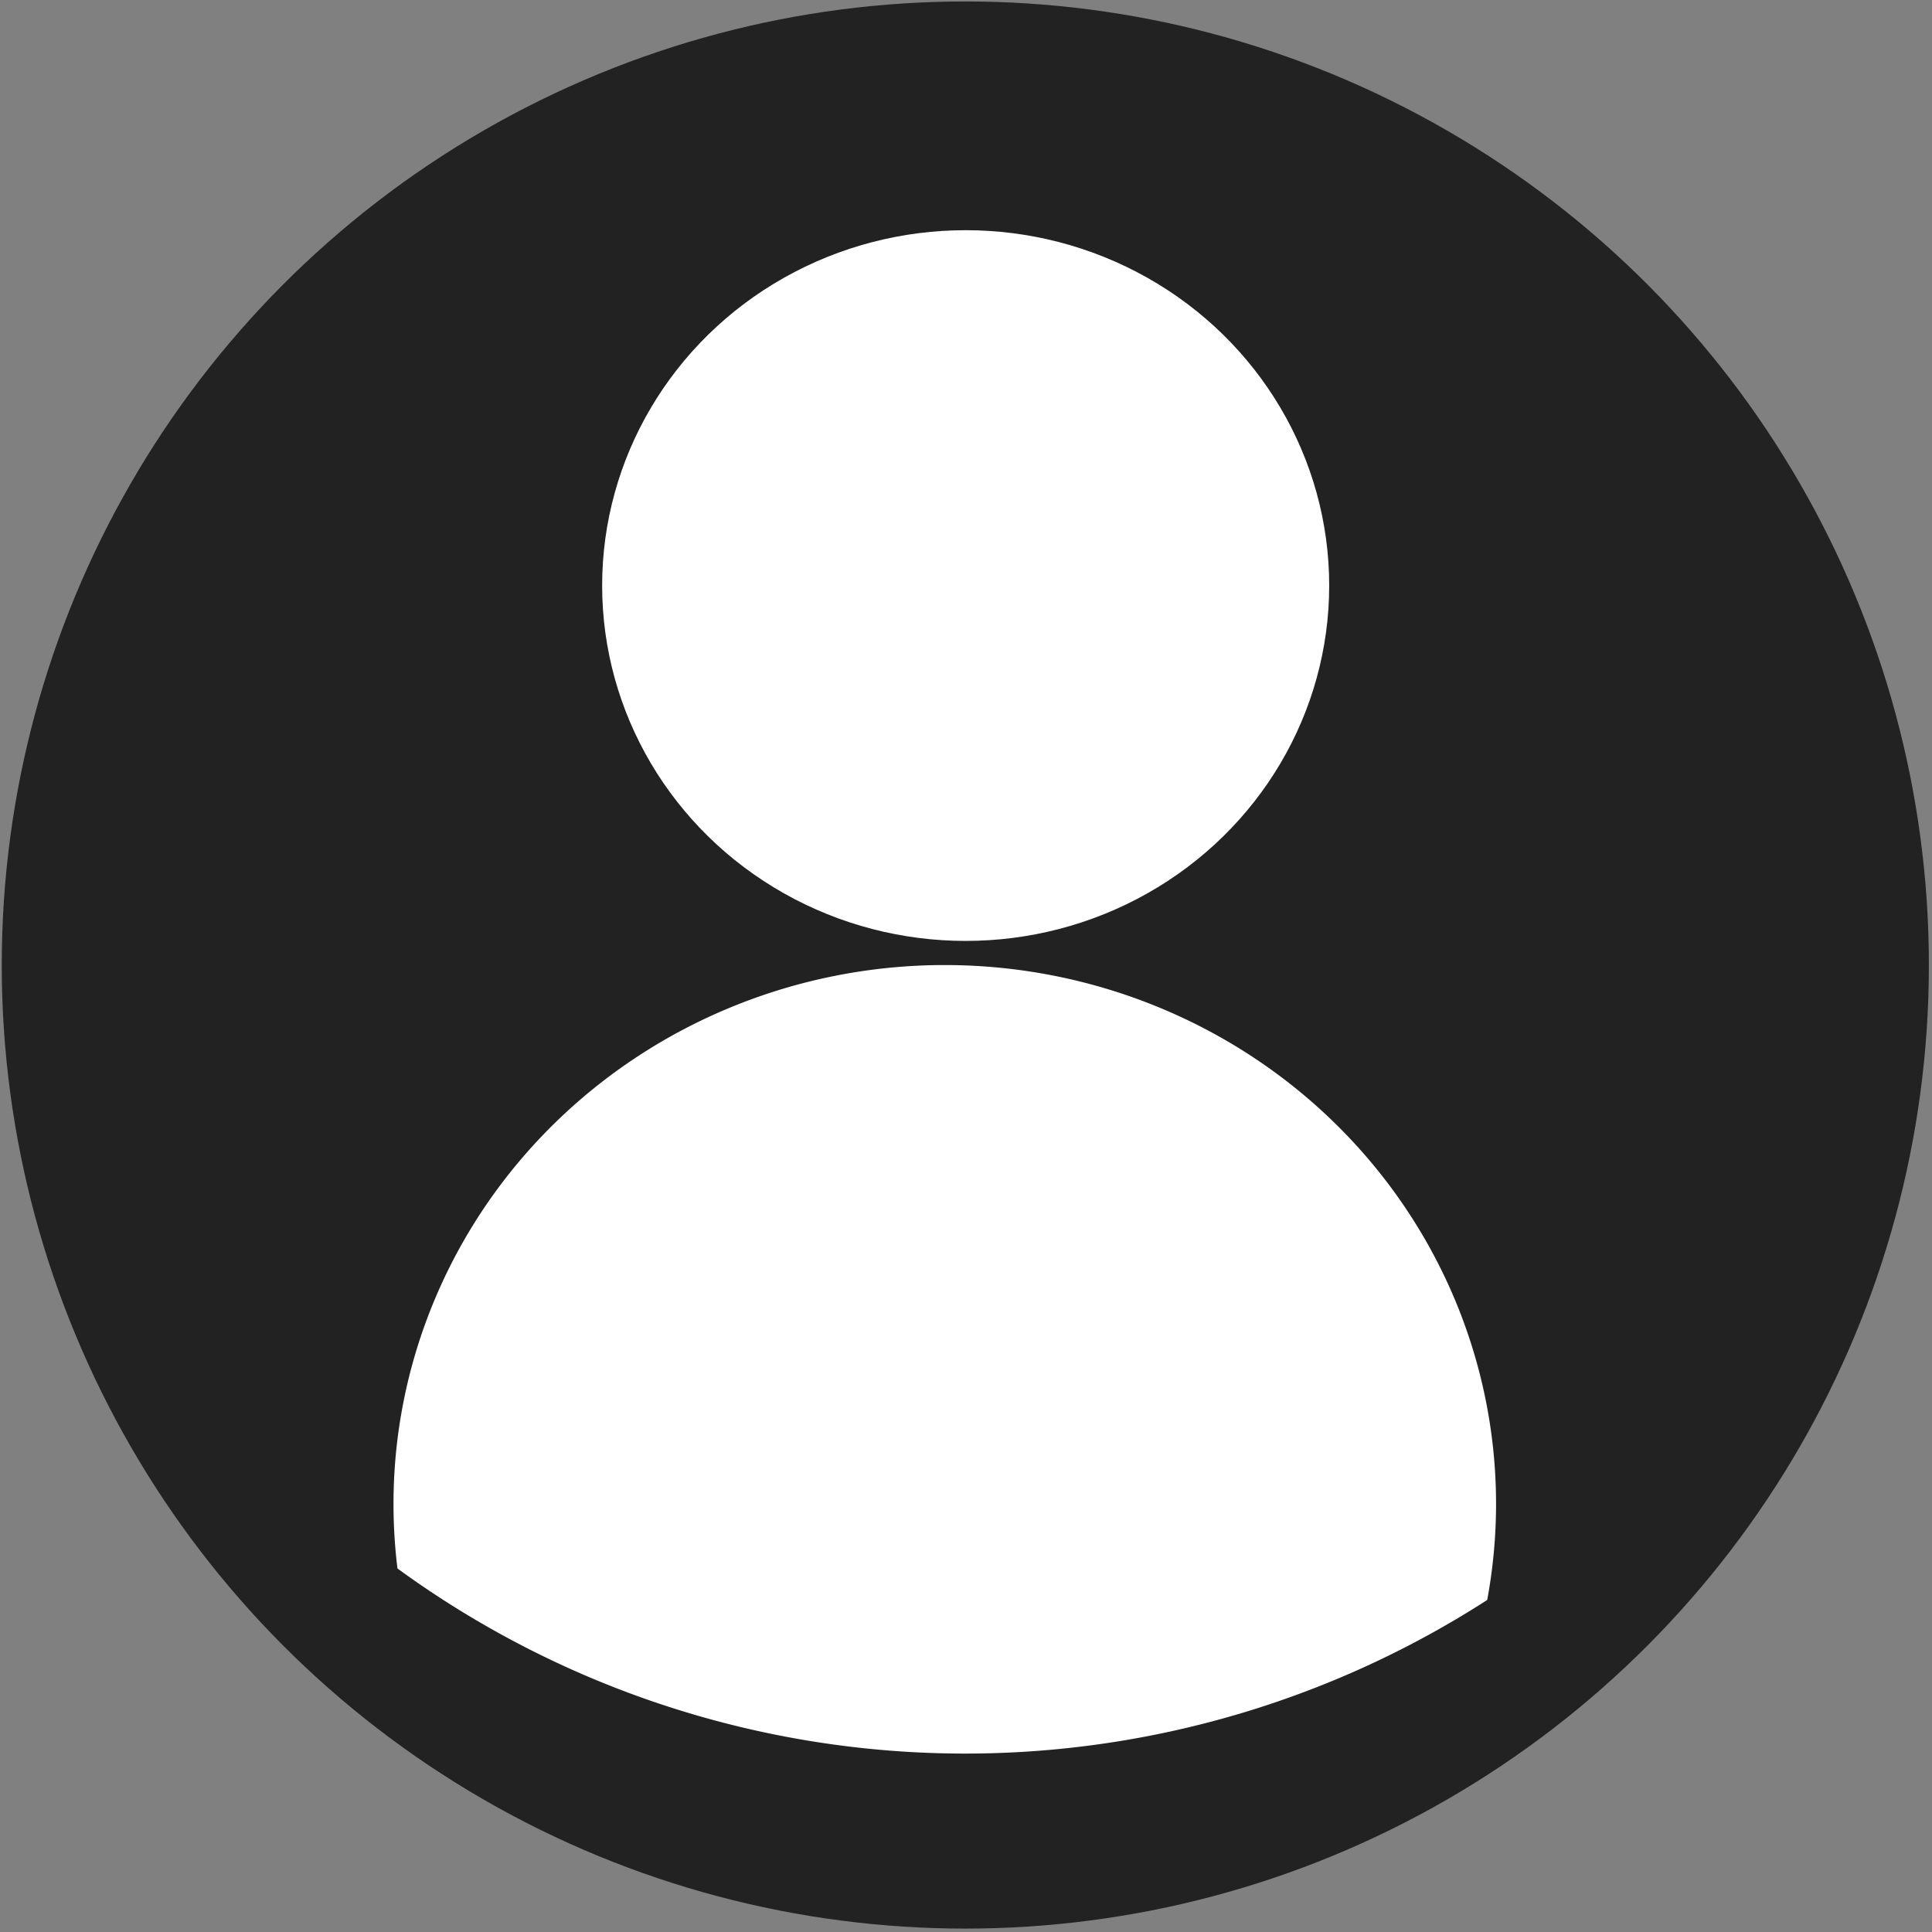 <?xml version="1.0" encoding="UTF-8" standalone="no"?>
<svg
   xmlns:dc="http://purl.org/dc/elements/1.1/"
   xmlns:cc="http://creativecommons.org/ns#"
   xmlns:rdf="http://www.w3.org/1999/02/22-rdf-syntax-ns#"
   xmlns:svg="http://www.w3.org/2000/svg"
   xmlns="http://www.w3.org/2000/svg"
   width="75mm"
   height="75mm"
   viewBox="0 0 75 75"
   version="1.1"
   id="svg8">
  <rect x="0" y="0" width="75" height="75" fill="#808080" stroke="none"/>
  <defs
     id="defs2" />
  <g
     id="layer1">
    <g
       id="g928"
       transform="matrix(0.856,0,0,0.856,-65.226,-40.848)">
      <circle
         style="fill:#222222;stroke-width:0.265"
         id="path833"
         cx="119.976"
         cy="91.484"
         r="43.698" />
      <ellipse
         style="fill:#ffffff;stroke-width:0.198"
         id="path835"
         cx="-119.992"
         cy="74.275"
         rx="16.486"
         ry="16.116"
         transform="scale(-1,1)" />
      <path
         id="path835-3"
         style="fill:#ffffff;stroke-width:0.3"
         d="m 118.922,91.485 a 25.001,24.439 0 0 0 -24.878,24.439 25.001,24.439 0 0 0 0.18,2.927 43.698,43.698 0 0 0 25.751,8.394 43.698,43.698 0 0 0 23.669,-6.966 25.001,24.439 0 0 0 0.401,-4.355 25.001,24.439 0 0 0 -25.001,-24.439 25.001,24.439 0 0 0 -0.123,0 z" />
    </g>
  </g>
</svg>
